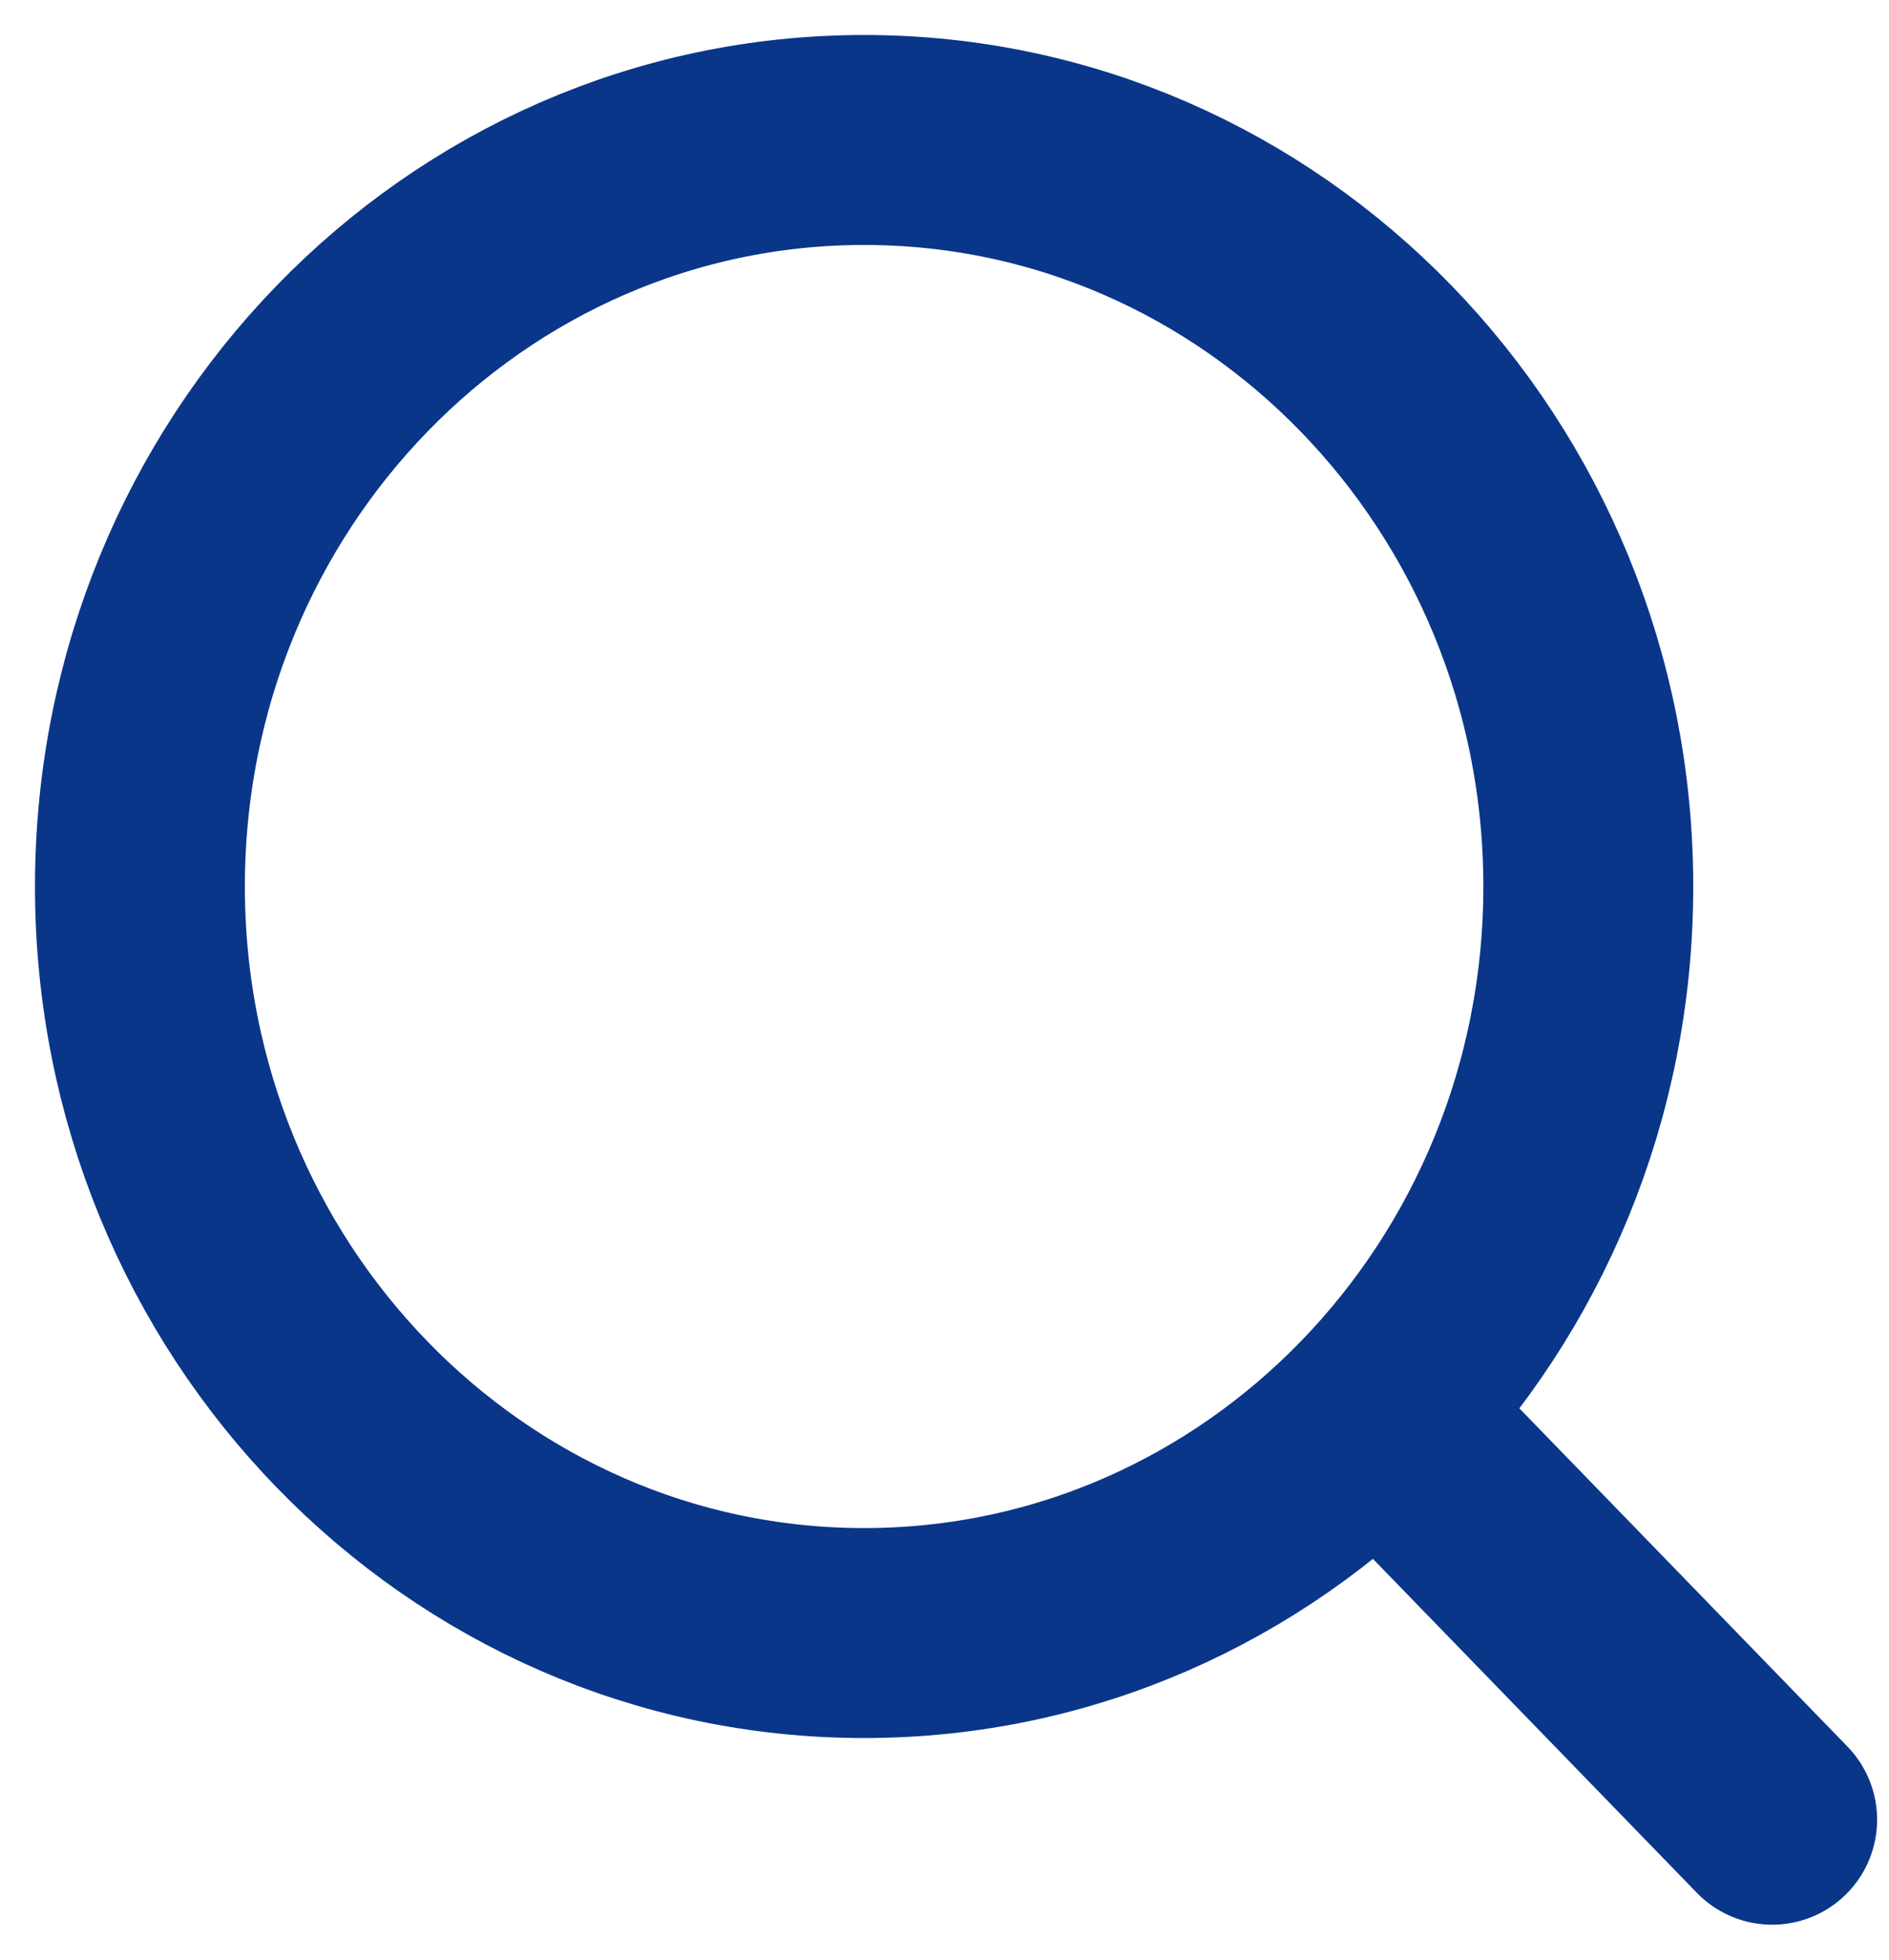 <svg width="27" height="28" viewBox="0 0 27 28" fill="none" xmlns="http://www.w3.org/2000/svg">
<g id="Group 160">
<path id="Vector" d="M12.351 23.333C18.067 23.333 22.702 18.558 22.702 12.667C22.702 6.776 18.067 2 12.351 2C6.634 2 2 6.776 2 12.667C2 18.558 6.634 23.333 12.351 23.333Z" stroke="#093689" stroke-width="3" stroke-linecap="round" stroke-linejoin="round"/>
<path id="Vector_2" d="M25.33 26L19.702 20.2" stroke="#093689" stroke-width="3" stroke-linecap="round" stroke-linejoin="round"/>
</g>
</svg>
